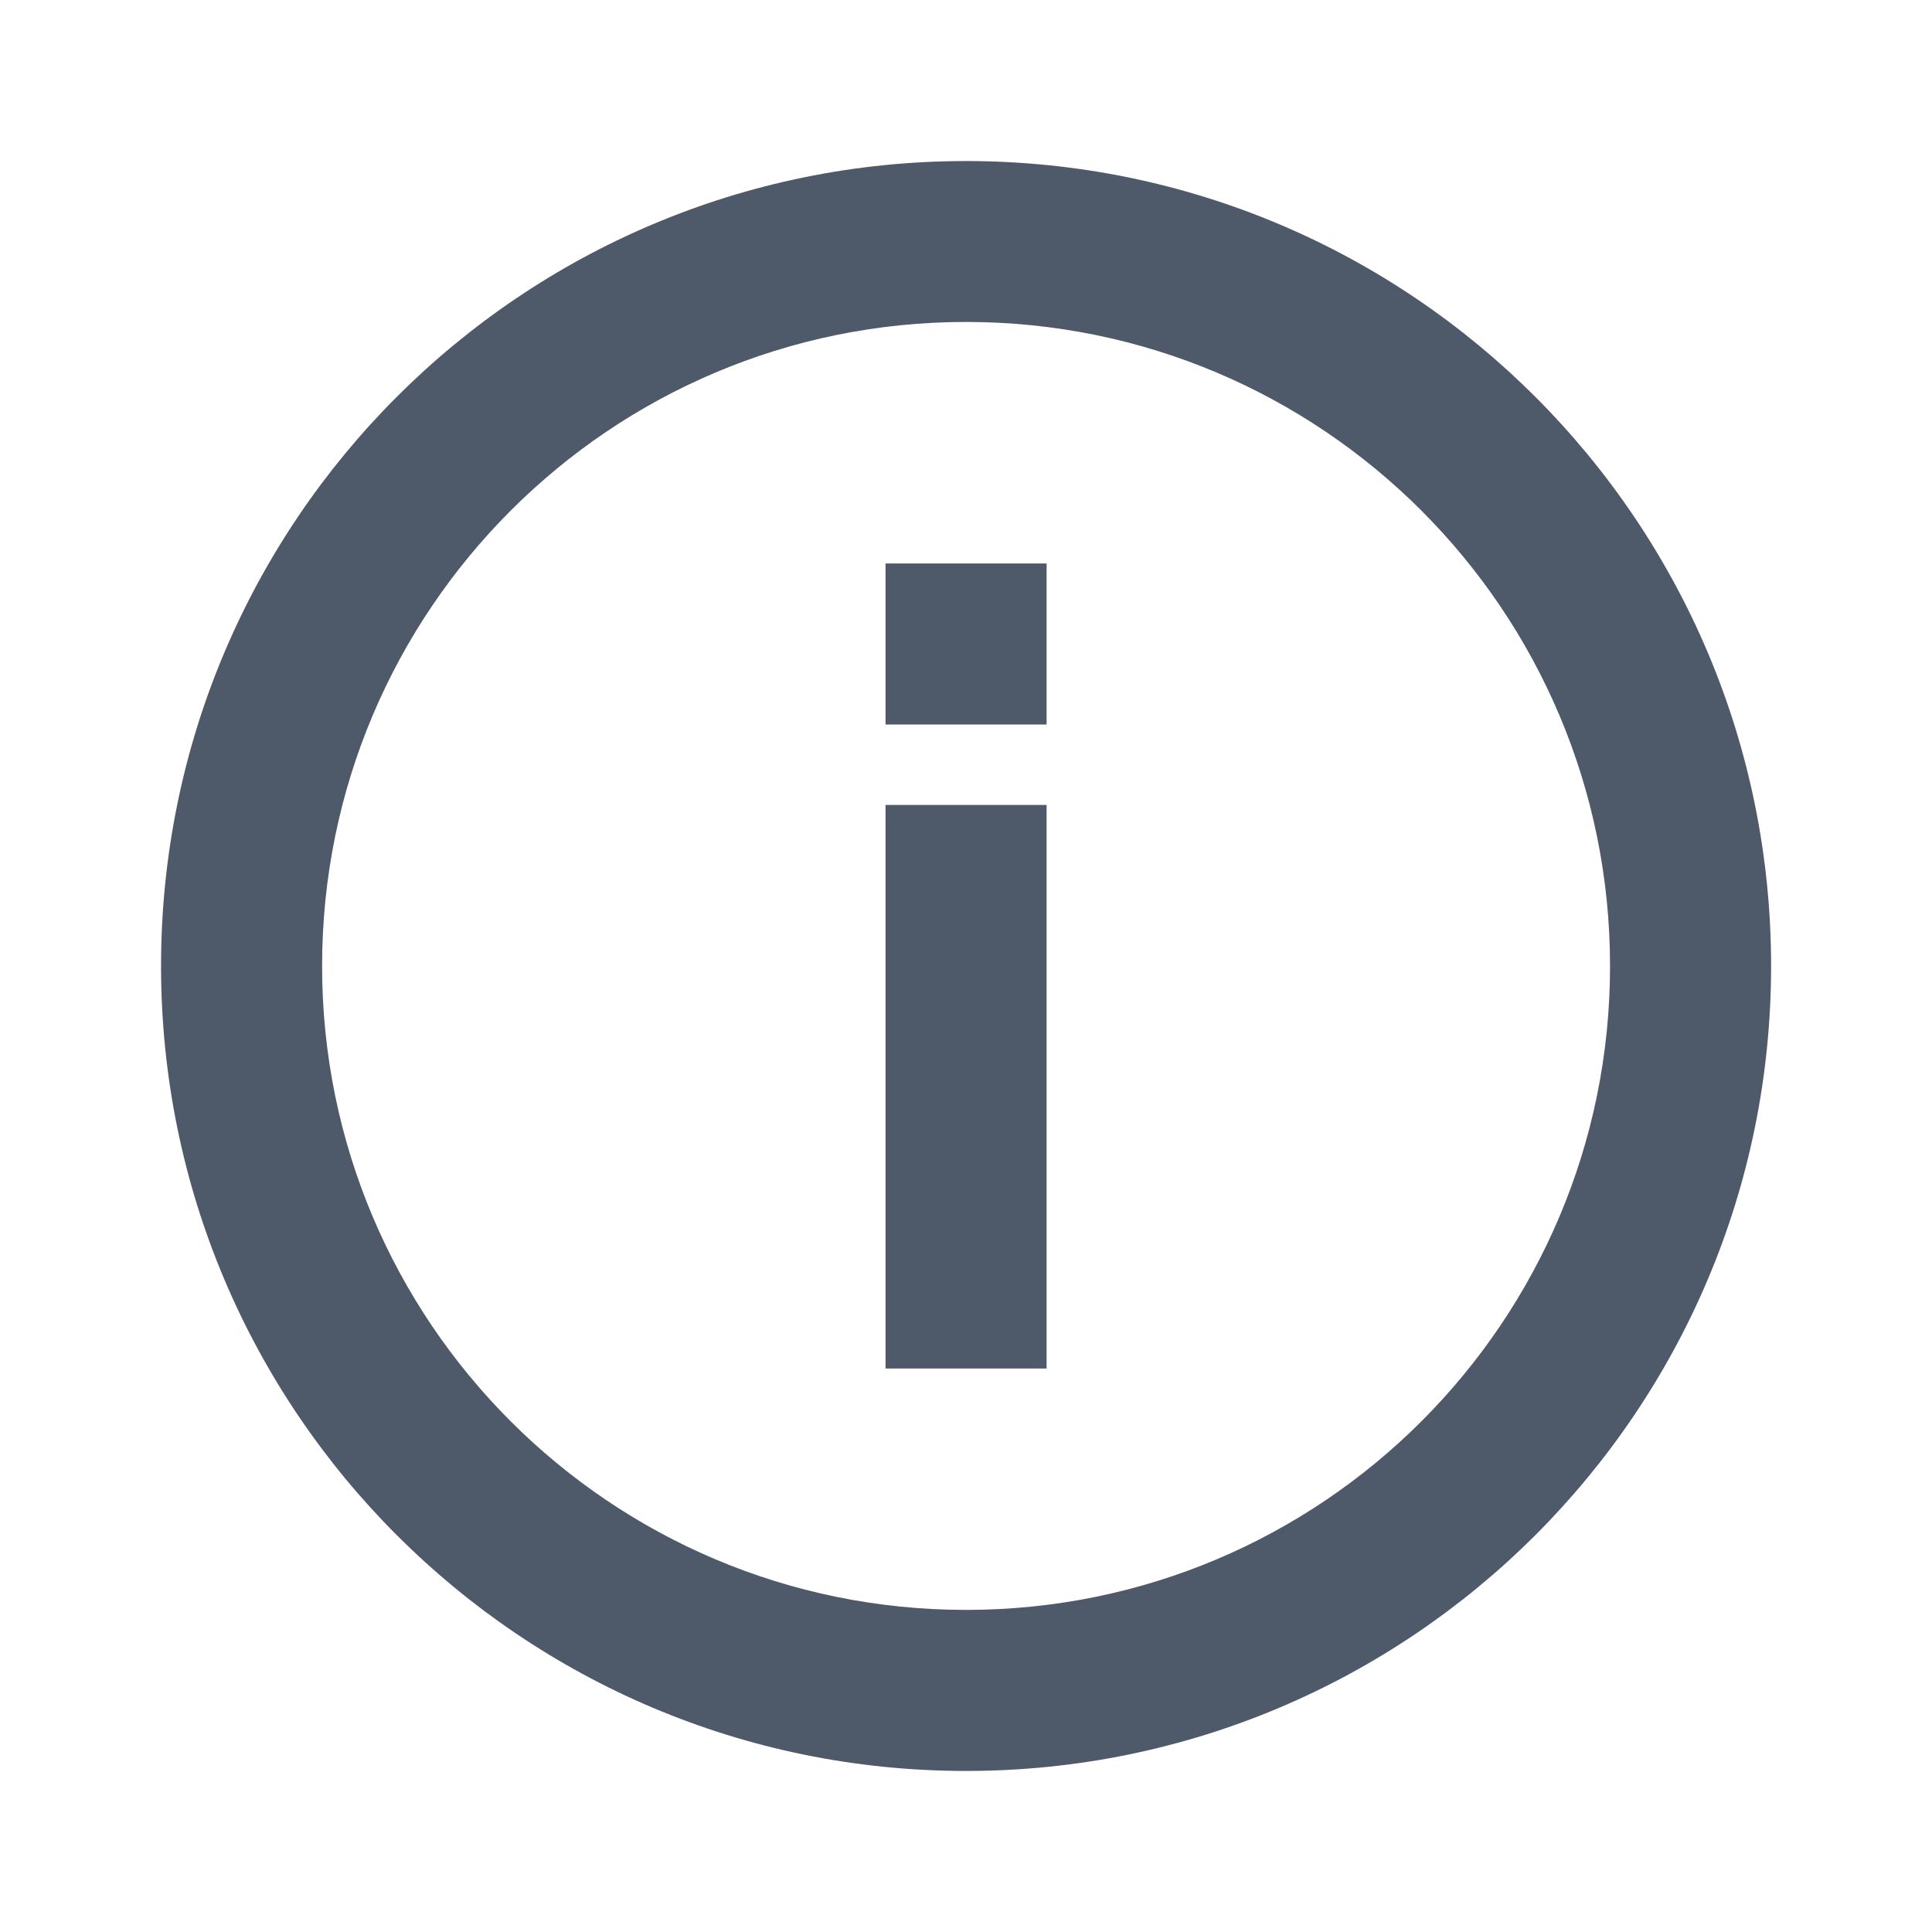 <svg width="14" height="14" viewBox="0 0 14 14" fill="none" xmlns="http://www.w3.org/2000/svg">
<path fill-rule="evenodd" clip-rule="evenodd" d="M7 2.333C4.423 2.333 2.334 4.423 2.334 7C2.334 9.577 4.423 11.666 7 11.666C9.578 11.666 11.667 9.577 11.667 7C11.667 4.423 9.578 2.333 7 2.333ZM1.167 7C1.167 3.778 3.779 1.167 7 1.167C10.222 1.167 12.834 3.778 12.834 7C12.834 10.222 10.222 12.833 7 12.833C3.779 12.833 1.167 10.222 1.167 7ZM7.584 4.083V5.25H6.417V4.083H7.584ZM6.417 9.917V5.833H7.584V9.917H6.417Z" fill="#4E5969"/>
</svg>
